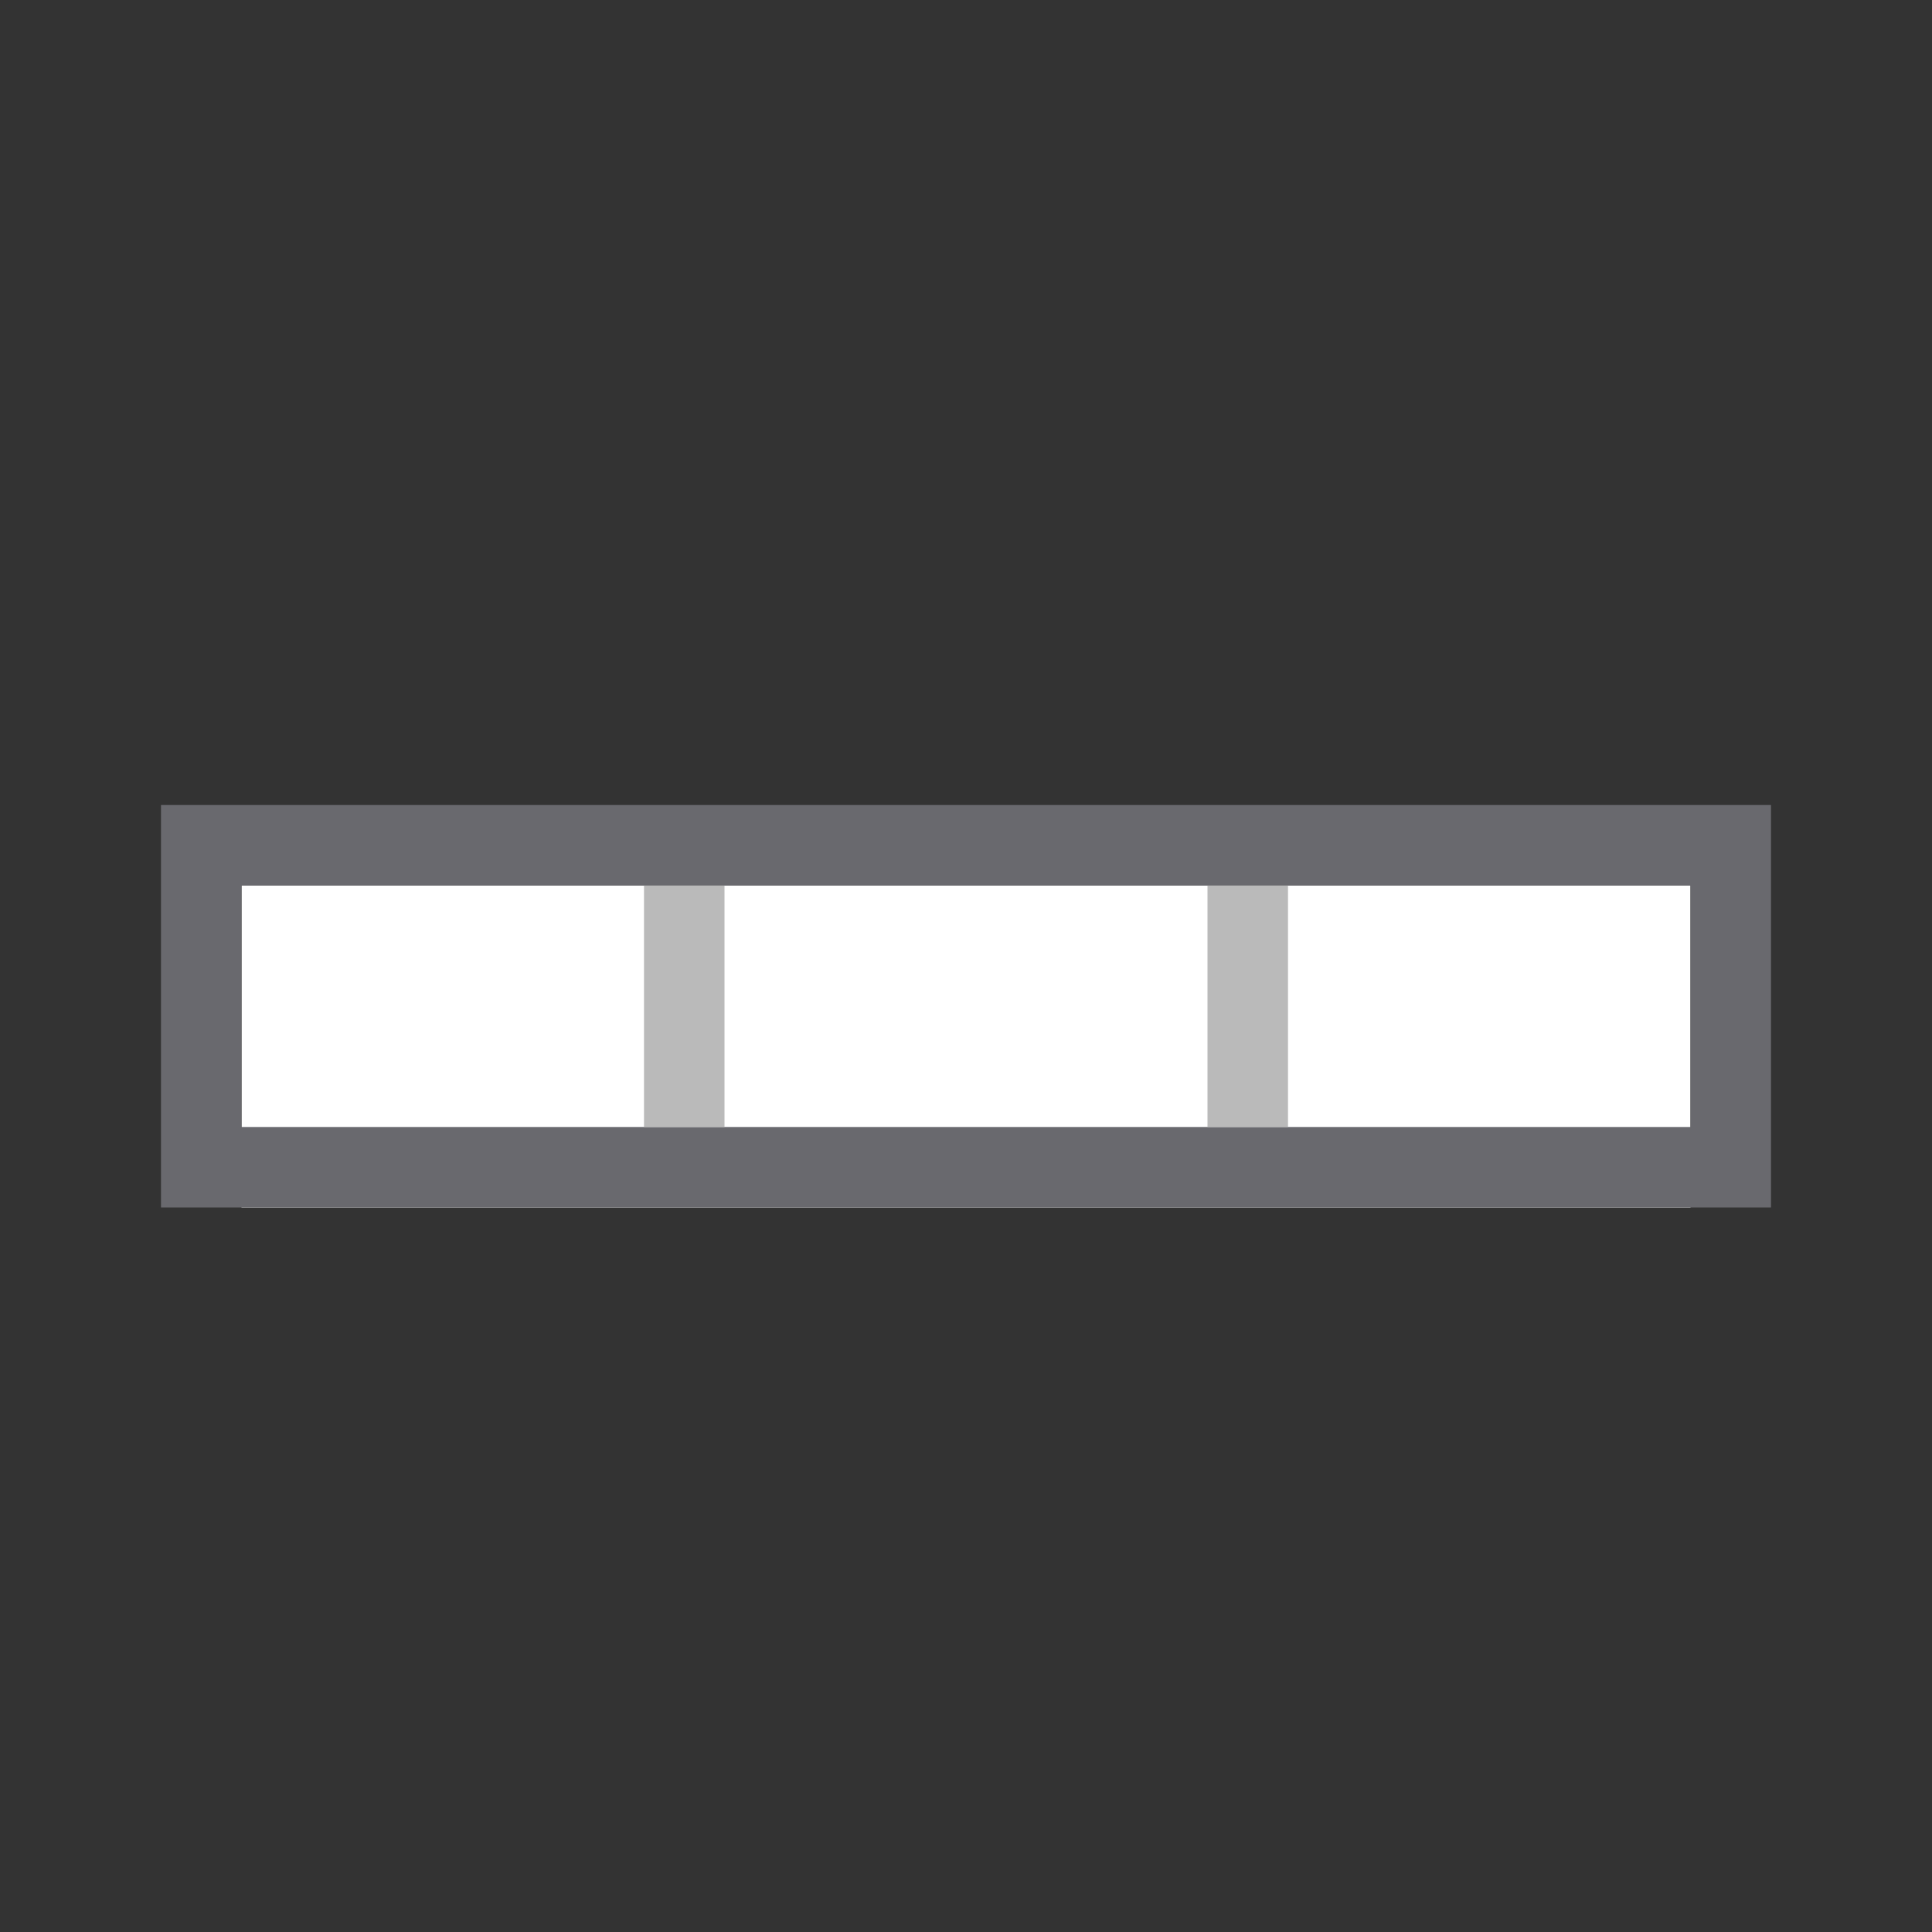 <?xml version="1.0" encoding="UTF-8" standalone="no"?>
<svg
   xmlns:dc="http://purl.org/dc/elements/1.1/"
   xmlns:cc="http://creativecommons.org/ns#"
   xmlns:rdf="http://www.w3.org/1999/02/22-rdf-syntax-ns#"
   xmlns:svg="http://www.w3.org/2000/svg"
   xmlns="http://www.w3.org/2000/svg"
   xmlns:sodipodi="http://sodipodi.sourceforge.net/DTD/sodipodi-0.dtd"
   xmlns:inkscape="http://www.inkscape.org/namespaces/inkscape"
   viewBox="0 0 24 24"
   version="1.1"
   id="svg12"
   sodipodi:docname="lc_setminimalrowheight.svg"
   inkscape:version="0.92.3 (unknown)">
  <rect x="0" y="0" width="24" height="24" fill="#333333" stroke="none"/>
  <defs
     id="defs16">
    <linearGradient
       gradientTransform="translate(75,-7)"
       id="a-367"
       gradientUnits="userSpaceOnUse"
       x1="14"
       x2="13.797"
       y1="22"
       y2="2.136">
      <stop
         offset="0"
         stop-color="#0040dd"
         id="stop2206" />
      <stop
         offset="1"
         stop-color="#0a84ff"
         id="stop2208" />
    </linearGradient>
  </defs>
  <sodipodi:namedview
     pagecolor="#ffffff"
     bordercolor="#666666"
     borderopacity="1"
     objecttolerance="10"
     gridtolerance="10"
     guidetolerance="10"
     inkscape:pageopacity="0"
     inkscape:pageshadow="2"
     inkscape:window-width="1366"
     inkscape:window-height="706"
     id="namedview14"
     showgrid="true"
     inkscape:zoom="4.9166667"
     inkscape:cx="-31.637637"
     inkscape:cy="-19.452297"
     inkscape:window-x="0"
     inkscape:window-y="0"
     inkscape:window-maximized="1"
     inkscape:current-layer="svg12">
    <inkscape:grid
       type="xygrid"
       id="grid828"
       spacingx="0.5"
       spacingy="0.5"
       empspacing="2" />
  </sodipodi:namedview>
  <path
     d="m3 11v4h18v-4z"
     fill="#fff"
     id="path2" />
  <path
     style="fill:#69696e;fill-opacity:1"
     d="M 2 10 L 2 11 L 2 15 L 3 15 L 8 15 L 9 15 L 15 15 L 16 15 L 21 15 L 22 15 L 22 11 L 22 10 L 2 10 z M 3 11 L 8 11 L 9 11 L 15 11 L 16 11 L 21 11 L 21 14 L 16 14 L 15 14 L 9 14 L 8 14 L 3 14 L 3 11 z "
     id="path4" />
  <path
     style="fill:#bababa;fill-opacity:1"
     d="M 8 11 L 8 14 L 9 14 L 9 11 L 8 11 z M 15 11 L 15 14 L 16 14 L 16 11 L 15 11 z "
     id="rect863" />
</svg>
